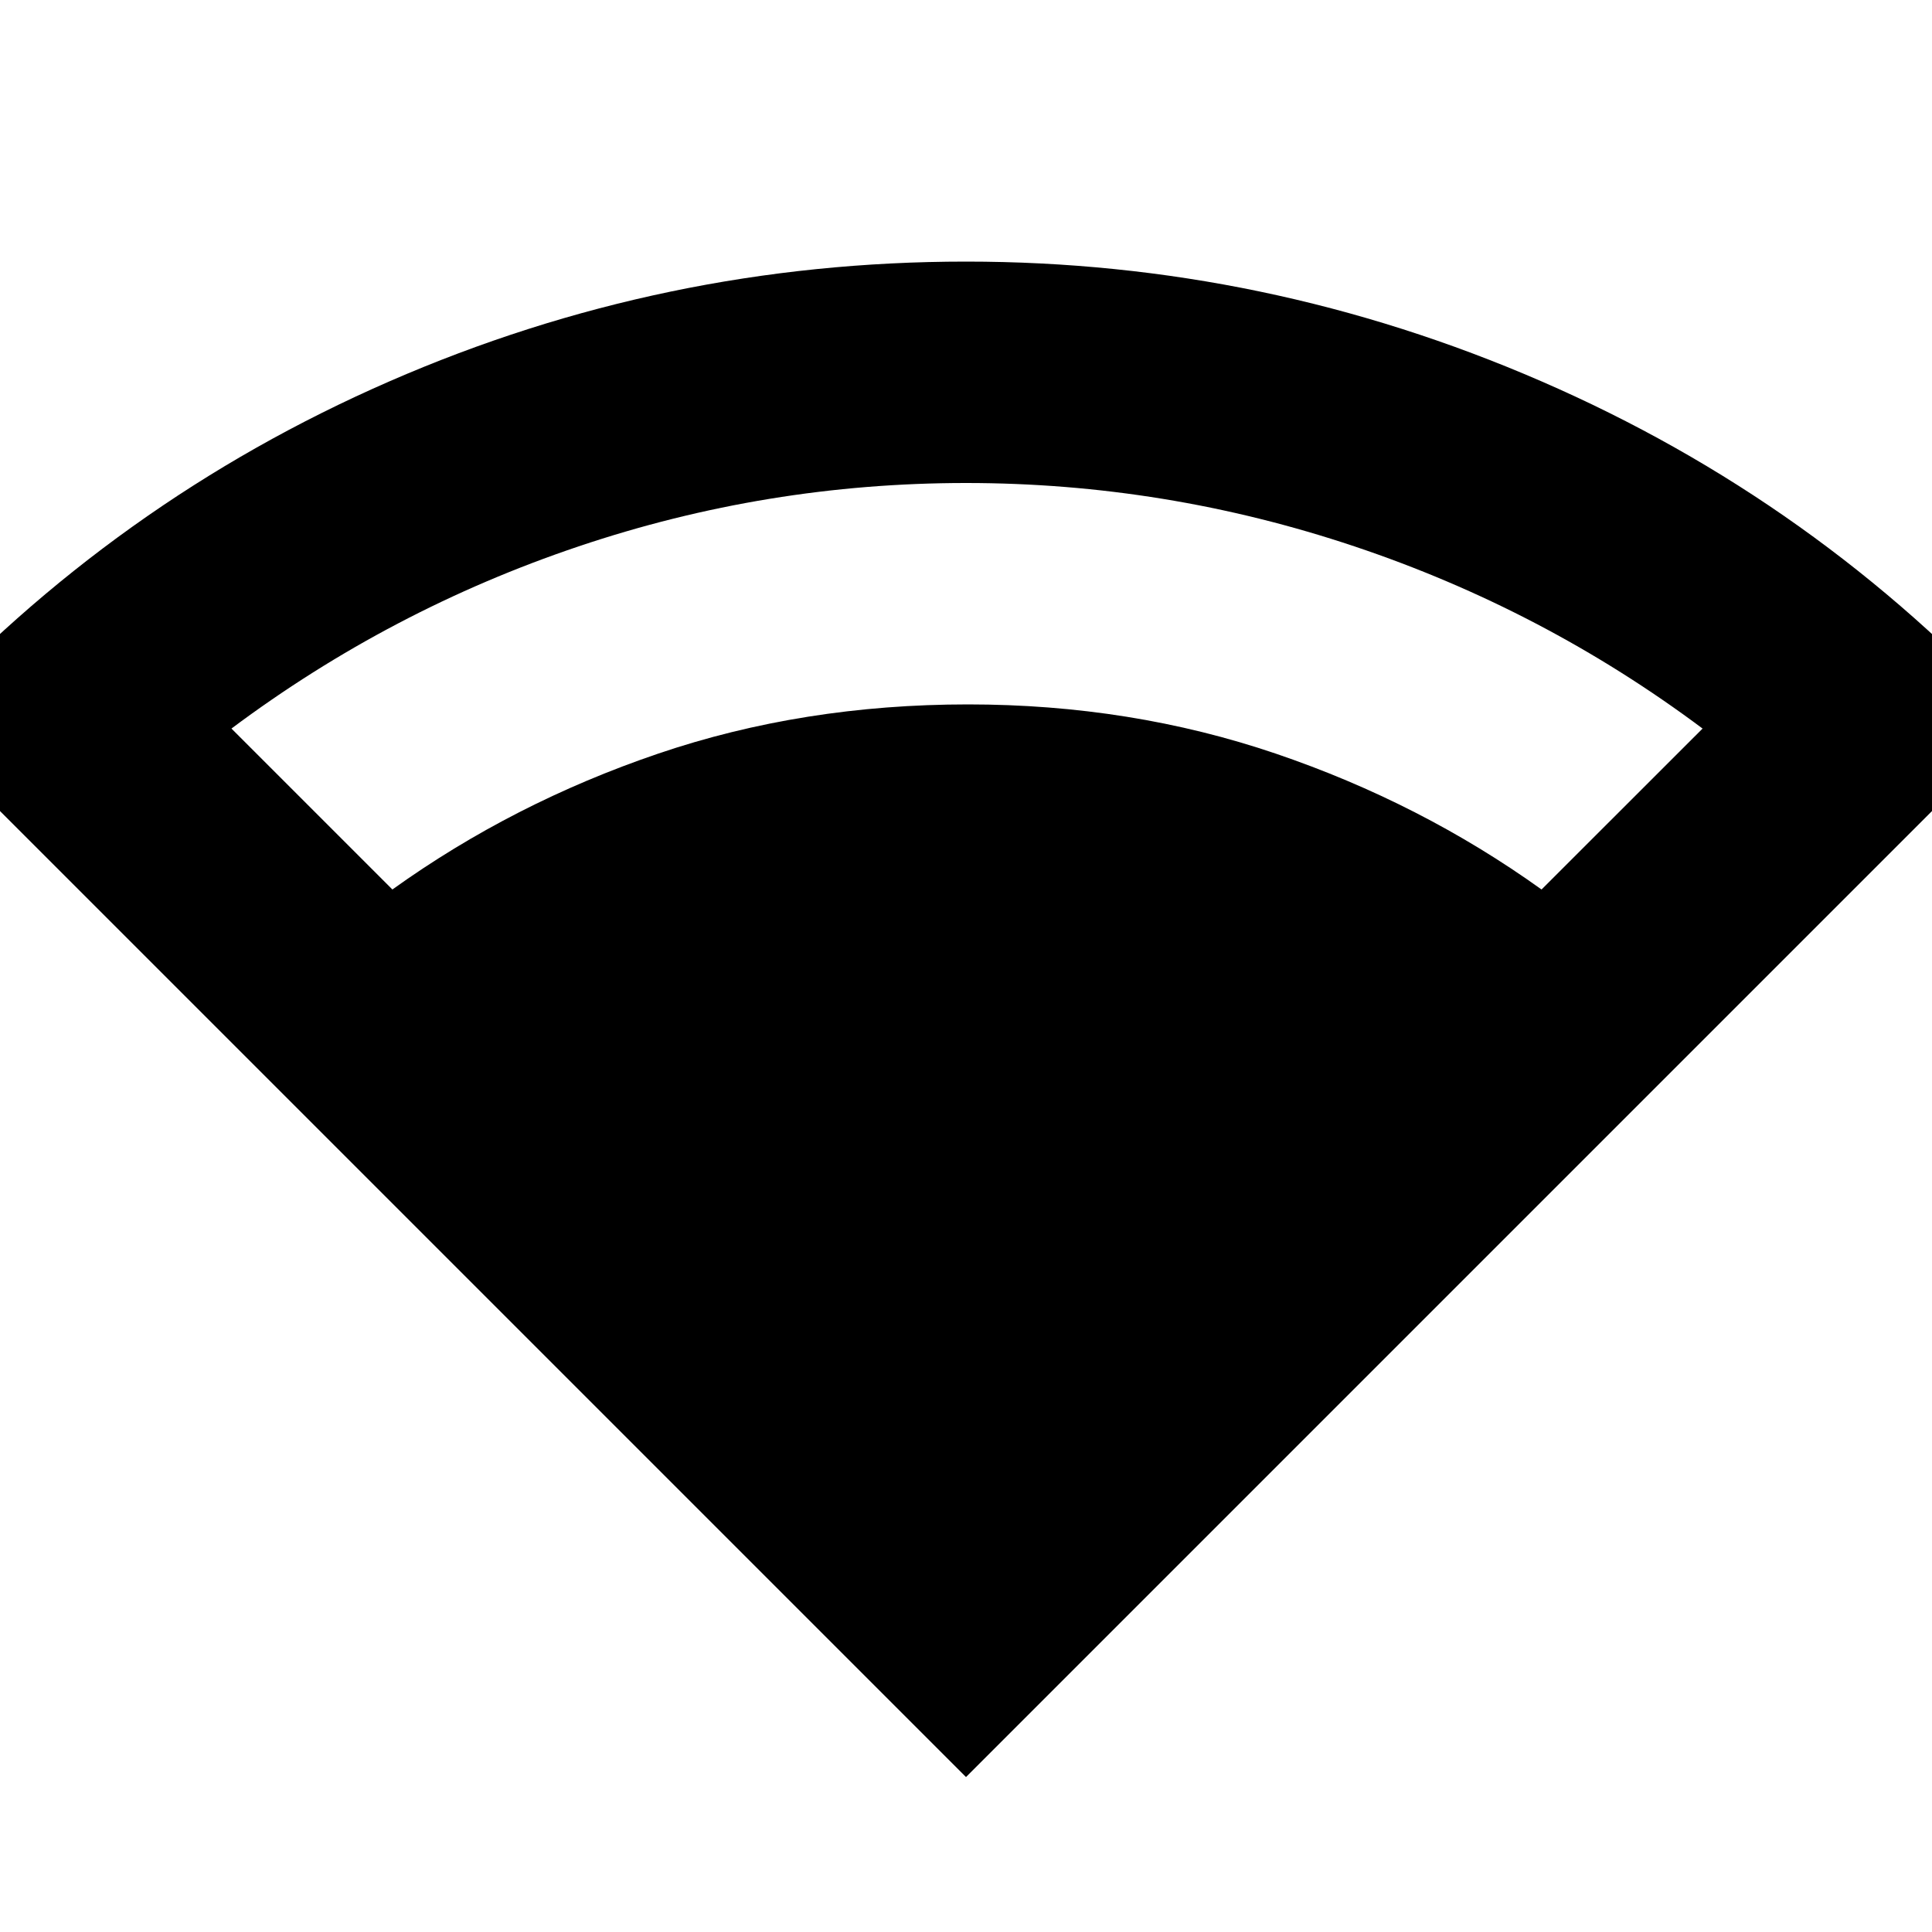 <svg xmlns="http://www.w3.org/2000/svg" height="20" width="20"><path d="M10 18.396 -0.917 7.479Q1.188 5.188 4.031 3.948Q6.875 2.708 10 2.708Q13.104 2.708 15.958 3.948Q18.812 5.188 20.917 7.479ZM4.062 9.208Q5.312 8.312 6.812 7.802Q8.312 7.292 10.021 7.292Q11.708 7.292 13.208 7.802Q14.708 8.312 15.958 9.208L17.625 7.542Q15.979 6.312 14.021 5.656Q12.062 5 10 5Q7.938 5 5.99 5.656Q4.042 6.312 2.396 7.542Z"/></svg>